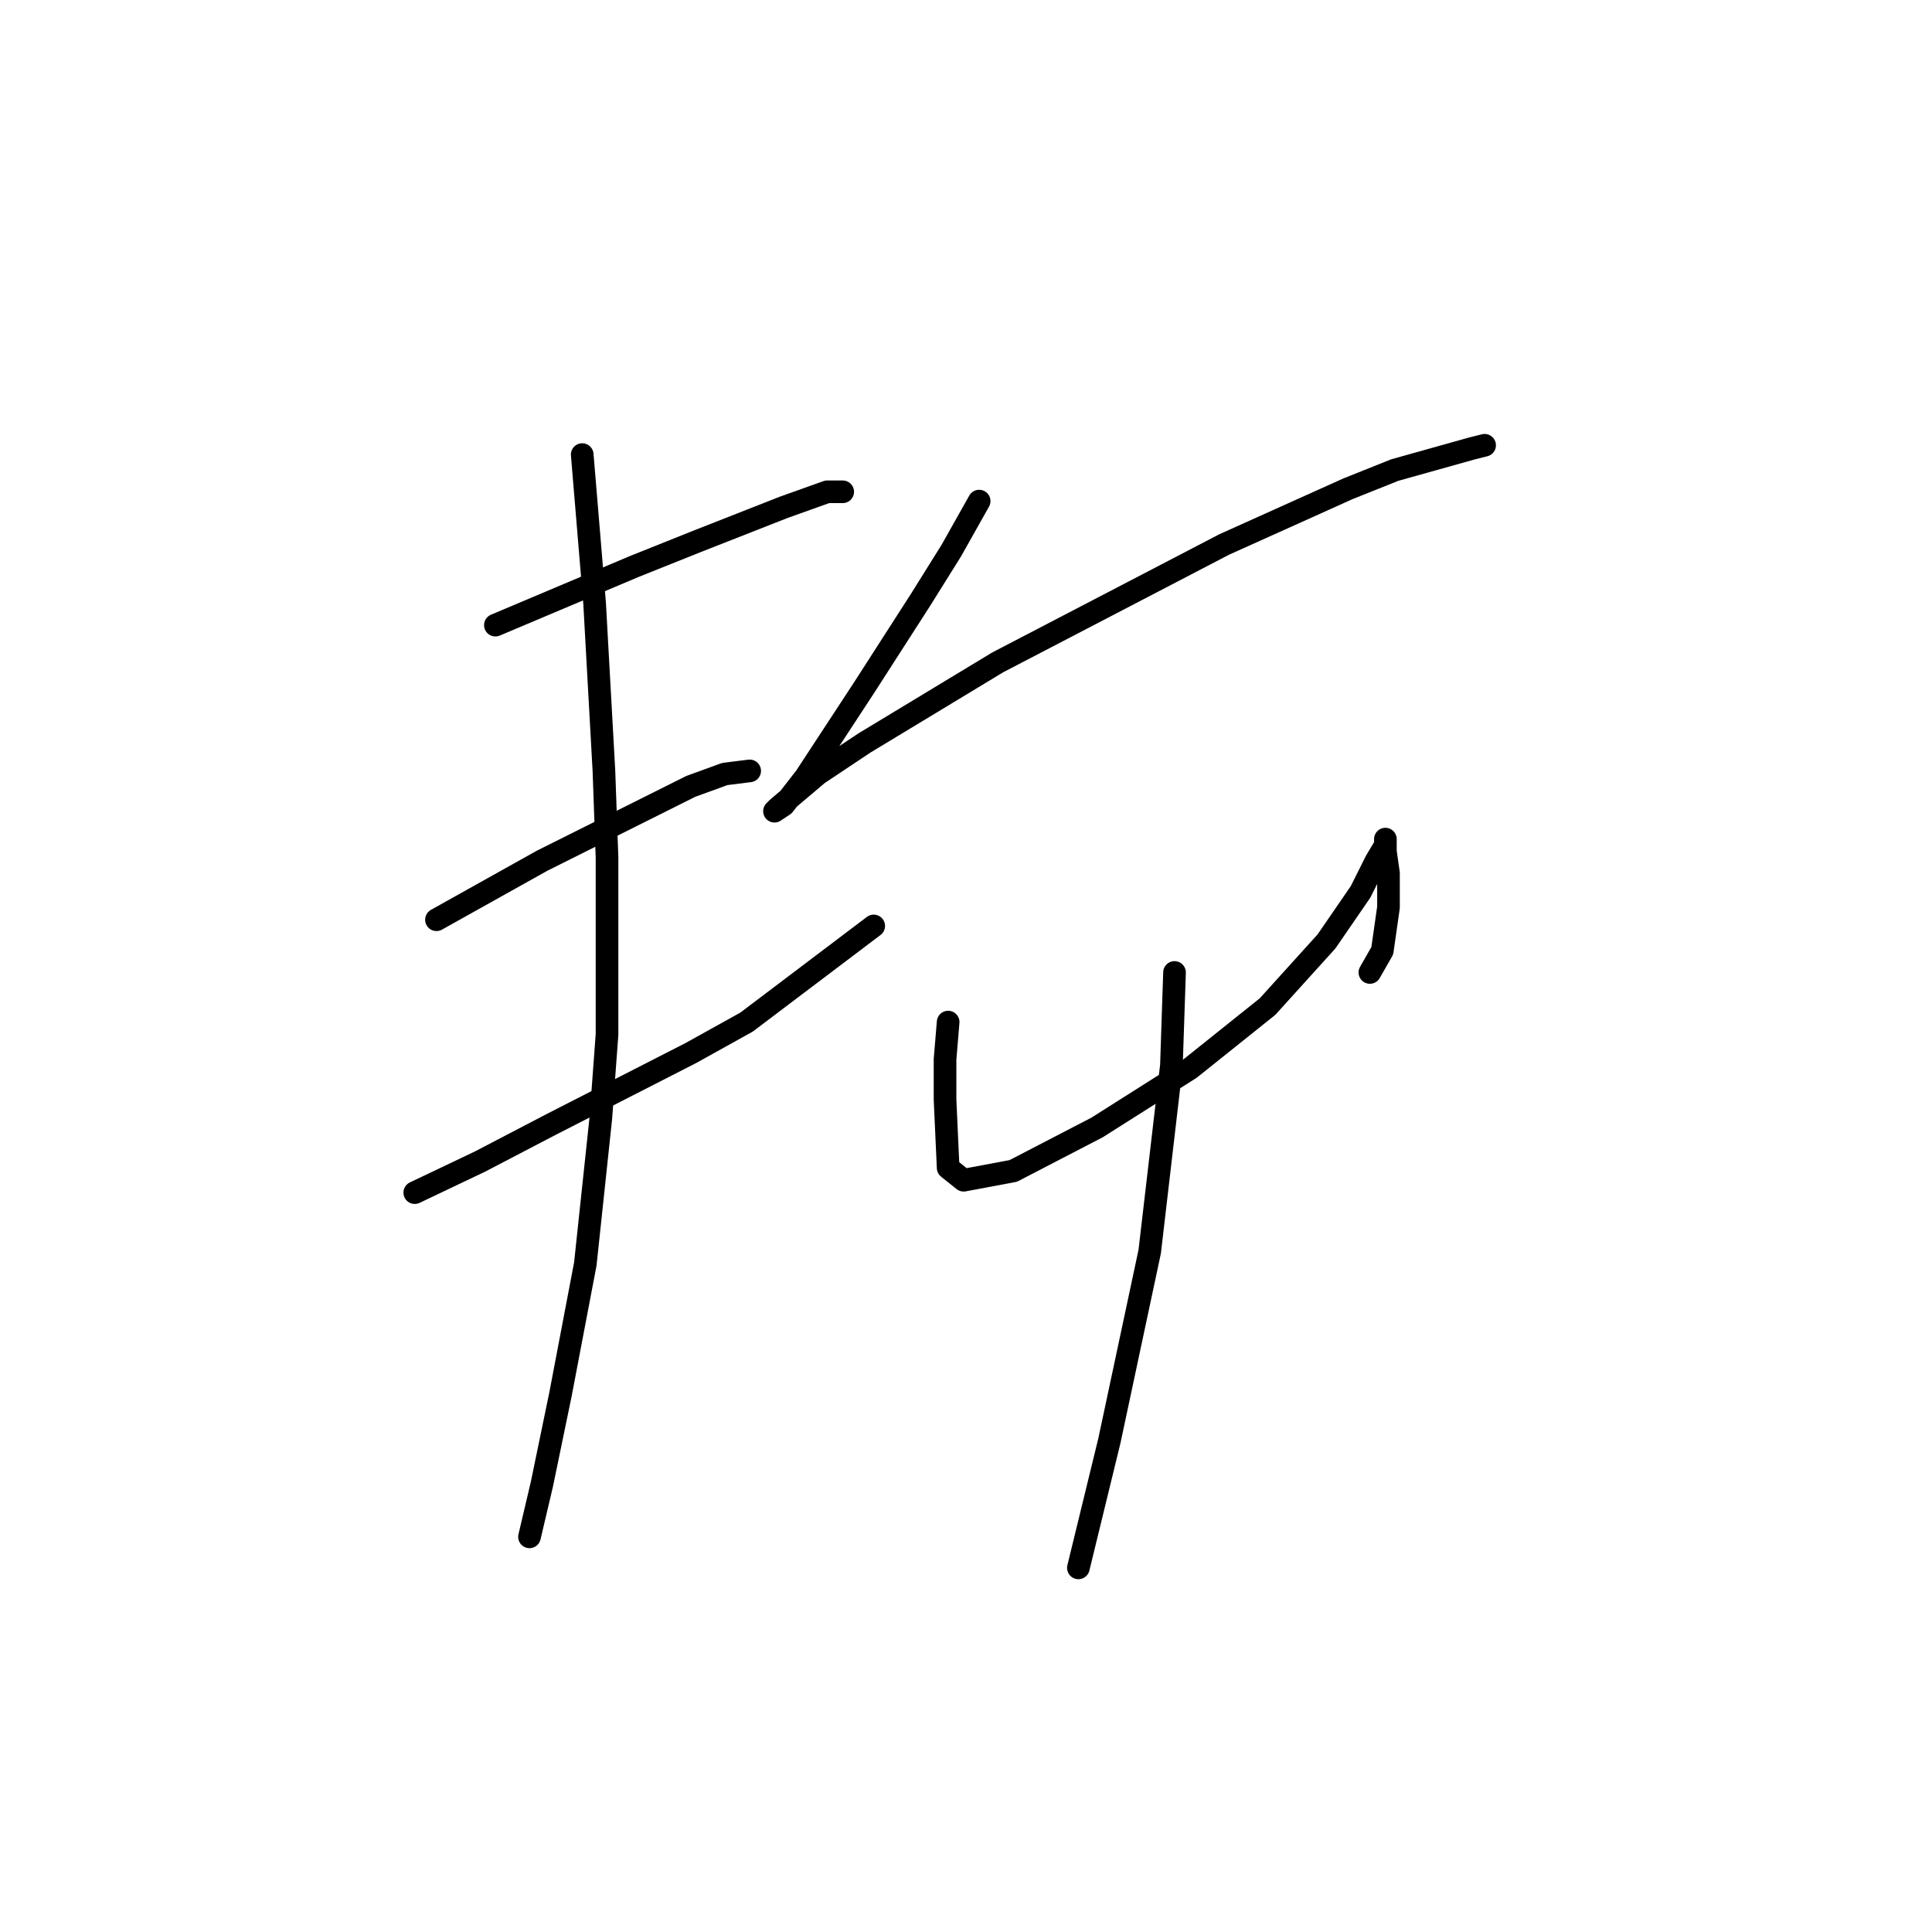 <?xml version="1.0" standalone="no"?>
    <svg width="256" height="256" xmlns="http://www.w3.org/2000/svg" version="1.1">
    <polyline stroke="black" stroke-width="3" stroke-linecap="round" fill="transparent" stroke-linejoin="round" points="65.641 82.834 84.132 75.027 92.35 71.74 103.856 67.22 109.608 65.165 111.663 65.165 111.663 65.165 " />
        <polyline stroke="black" stroke-width="3" stroke-linecap="round" fill="transparent" stroke-linejoin="round" points="57.834 121.87 71.805 114.063 91.528 104.201 96.048 102.558 99.336 102.147 99.336 102.147 " />
        <polyline stroke="black" stroke-width="3" stroke-linecap="round" fill="transparent" stroke-linejoin="round" points="54.958 158.03 63.587 153.921 73.038 148.99 91.528 139.539 98.925 135.43 115.772 122.692 115.772 122.692 " />
        <polyline stroke="black" stroke-width="3" stroke-linecap="round" fill="transparent" stroke-linejoin="round" points="77.147 60.234 77.969 70.096 78.79 79.958 80.023 102.147 80.434 113.652 80.434 137.074 79.612 148.168 77.558 167.481 74.27 184.739 71.805 196.655 70.161 203.641 70.161 203.641 " />
        <polyline stroke="black" stroke-width="3" stroke-linecap="round" fill="transparent" stroke-linejoin="round" points="129.743 66.398 126.045 72.972 121.935 79.547 114.539 91.052 106.732 102.968 103.856 106.667 102.623 107.488 103.034 107.078 108.376 102.558 114.539 98.449 132.208 87.765 162.204 72.151 178.641 64.754 184.804 62.289 195.077 59.412 196.72 59.002 196.72 59.002 " />
        <polyline stroke="black" stroke-width="3" stroke-linecap="round" fill="transparent" stroke-linejoin="round" points="125.634 135.43 125.223 140.361 125.223 145.703 125.634 154.743 127.688 156.386 134.263 155.154 145.357 149.401 157.684 141.594 167.957 133.376 175.764 124.747 180.284 118.172 182.339 114.063 183.571 112.008 183.571 111.187 183.571 111.598 183.571 112.83 183.982 115.707 183.982 120.227 183.161 125.979 181.517 128.856 181.517 128.856 " />
        <polyline stroke="black" stroke-width="3" stroke-linecap="round" fill="transparent" stroke-linejoin="round" points="155.63 128.856 155.219 141.183 152.343 165.837 147.001 190.902 142.892 207.75 142.892 207.75 " />
        </svg>